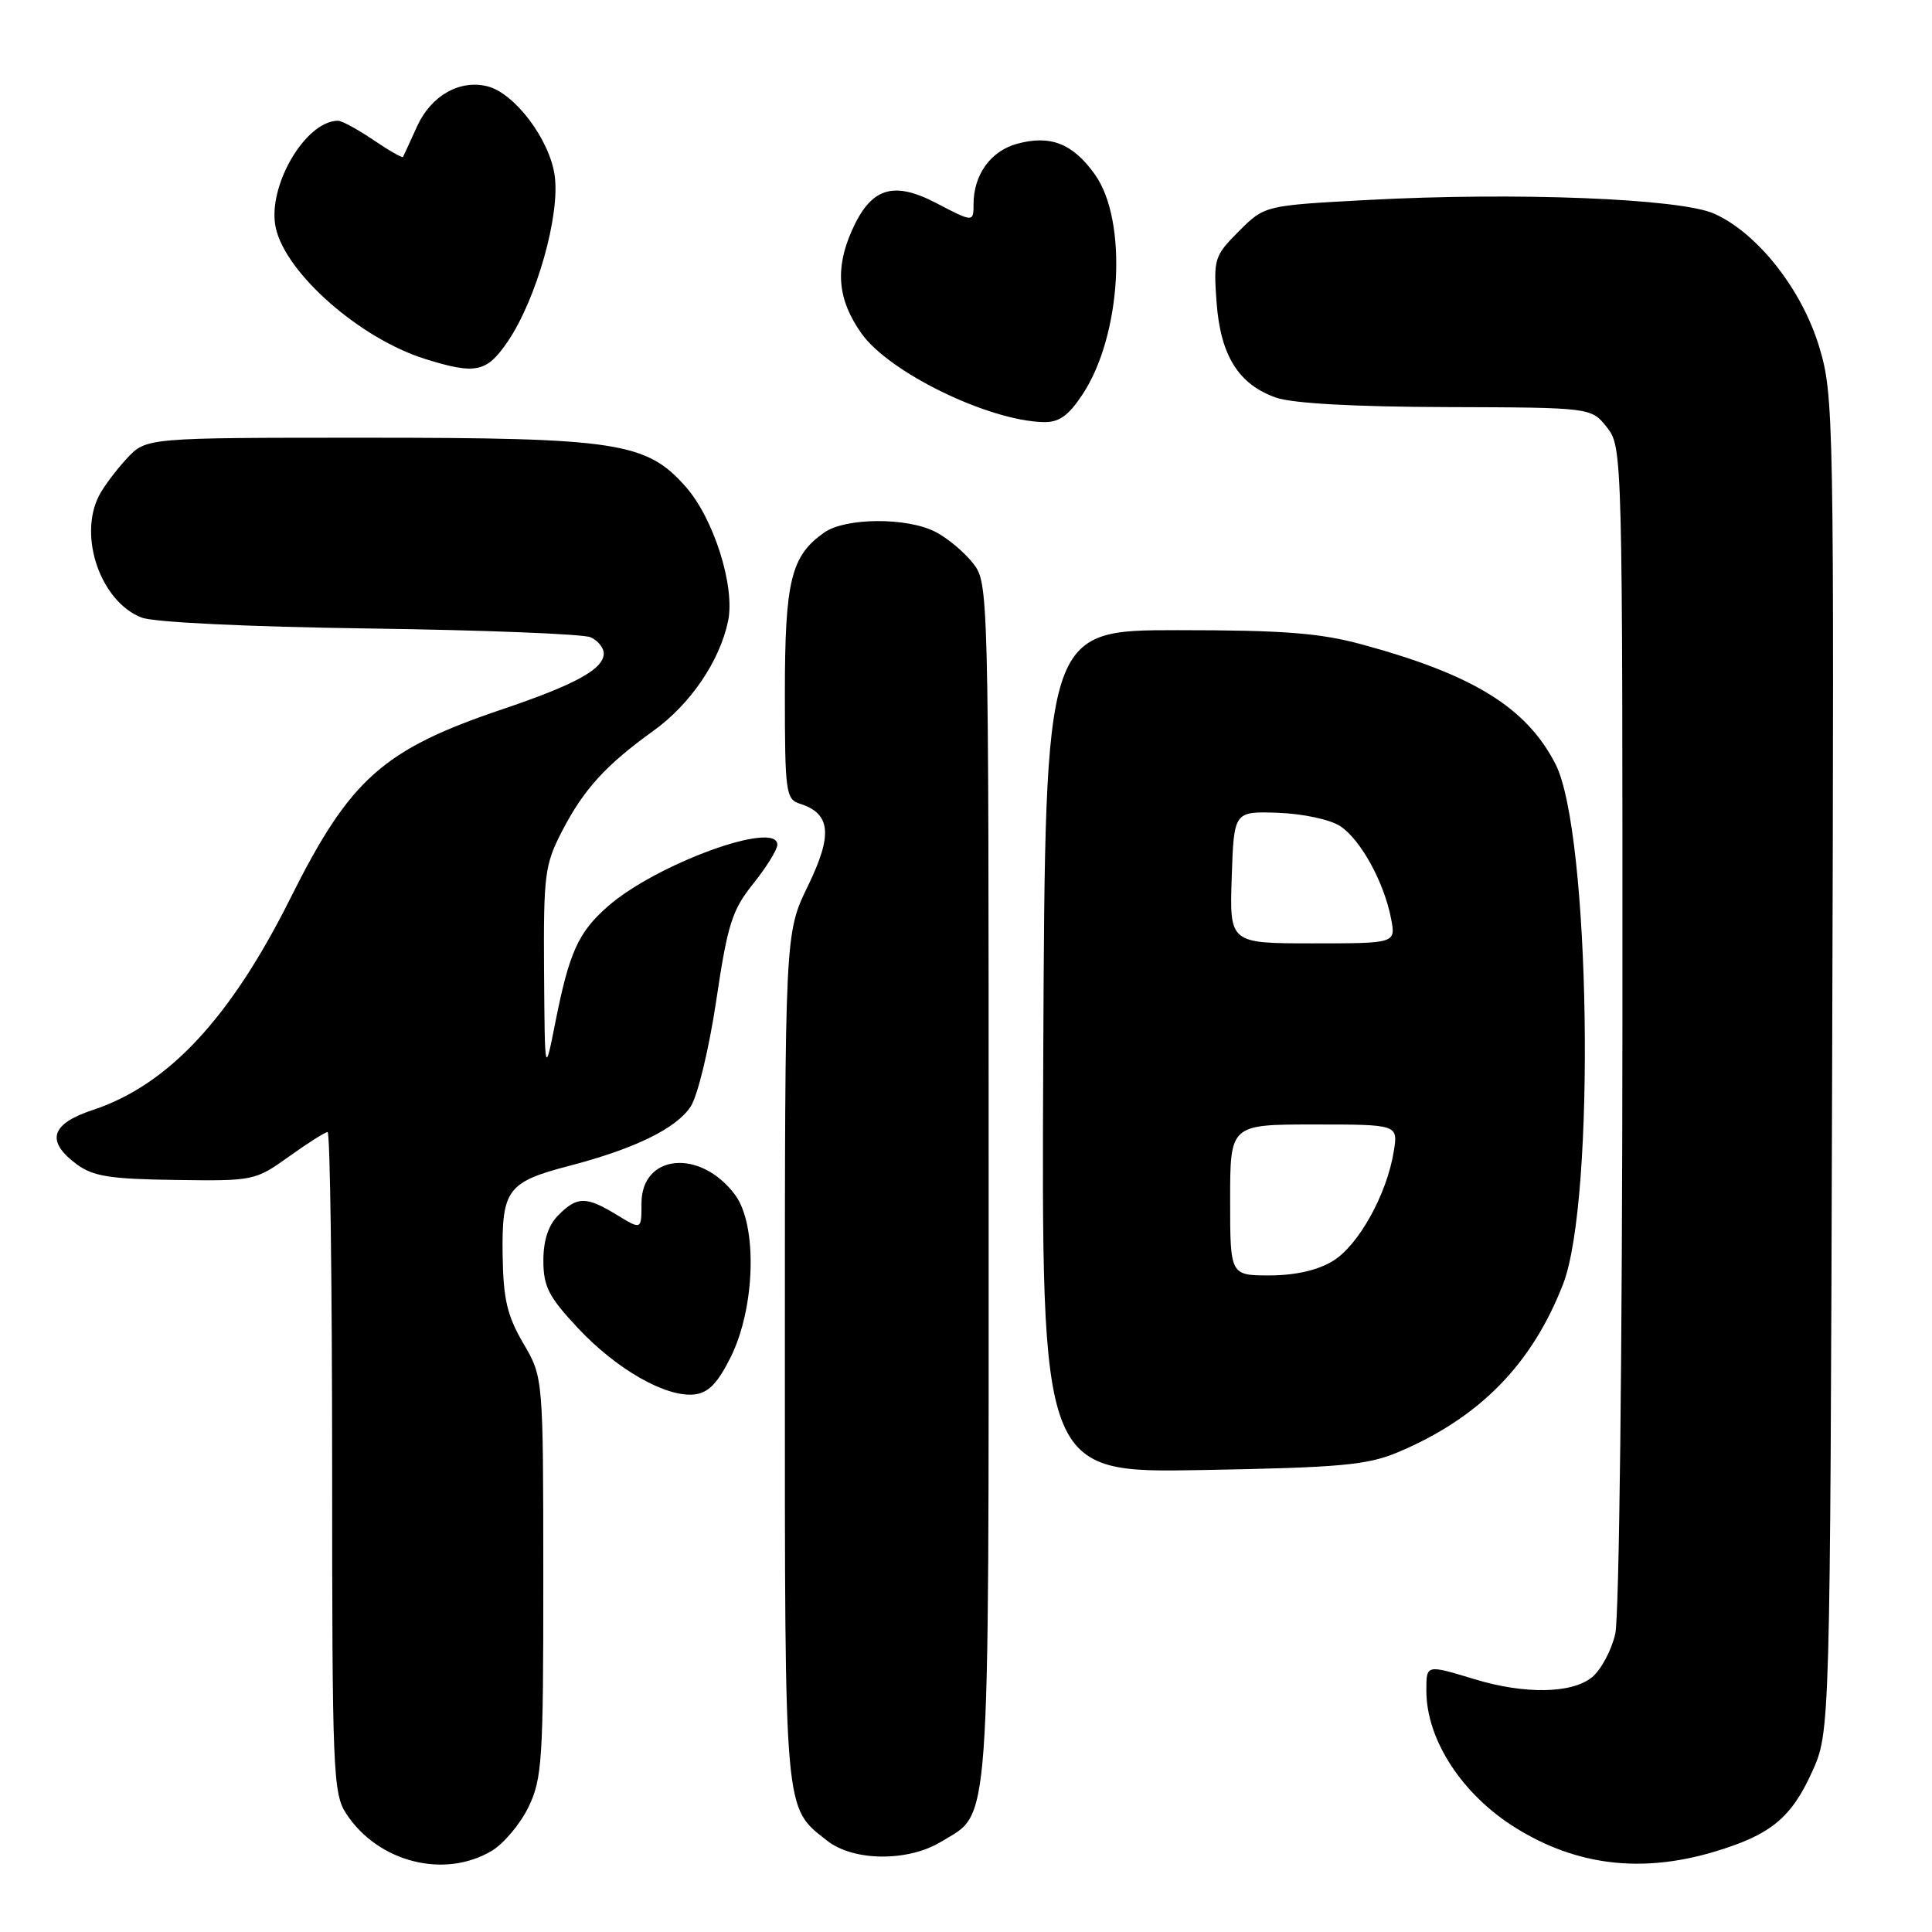 <?xml version="1.0" encoding="UTF-8" standalone="no"?>
<!DOCTYPE svg PUBLIC "-//W3C//DTD SVG 1.1//EN" "http://www.w3.org/Graphics/SVG/1.1/DTD/svg11.dtd" >
<svg xmlns="http://www.w3.org/2000/svg" xmlns:xlink="http://www.w3.org/1999/xlink" version="1.1" viewBox="0 0 256 256">
 <g >
 <path fill="currentColor"
d=" M 65.12 245.27 C 66.73 244.32 68.93 241.70 70.02 239.46 C 71.84 235.70 72.00 233.24 71.99 208.93 C 71.98 182.50 71.98 182.50 69.34 178.00 C 67.20 174.34 66.69 172.16 66.60 166.29 C 66.48 157.62 67.24 156.61 75.47 154.47 C 84.12 152.21 89.61 149.53 91.52 146.62 C 92.45 145.19 93.96 138.94 94.91 132.55 C 96.41 122.45 97.01 120.58 99.81 117.09 C 101.56 114.90 103.00 112.58 103.00 111.93 C 103.00 108.63 86.93 114.48 80.52 120.12 C 76.62 123.54 75.42 126.20 73.58 135.50 C 72.19 142.50 72.19 142.50 72.09 128.72 C 72.01 115.98 72.18 114.58 74.43 110.22 C 77.31 104.62 80.26 101.38 86.55 96.86 C 91.48 93.32 95.37 87.61 96.48 82.27 C 97.42 77.72 94.59 68.74 90.88 64.52 C 85.68 58.60 81.81 58.00 48.51 58.00 C 19.37 58.00 19.37 58.00 16.81 60.75 C 15.40 62.26 13.74 64.48 13.12 65.68 C 10.34 71.10 13.35 79.73 18.76 81.83 C 20.37 82.46 32.85 83.06 49.00 83.28 C 64.12 83.49 77.29 84.01 78.25 84.44 C 79.21 84.86 80.00 85.83 80.00 86.58 C 80.00 88.65 76.27 90.70 66.54 93.99 C 50.73 99.33 46.39 103.20 38.49 119.00 C 30.54 134.92 22.27 143.79 12.29 147.08 C 6.73 148.92 6.04 151.19 10.12 154.24 C 12.30 155.87 14.53 156.23 23.25 156.35 C 33.59 156.50 33.81 156.45 38.29 153.25 C 40.78 151.46 43.09 150.00 43.41 150.00 C 43.74 150.00 44.00 169.69 44.01 193.75 C 44.01 234.92 44.12 237.67 45.90 240.36 C 50.11 246.75 58.84 248.98 65.12 245.27 Z  M 227.07 245.39 C 234.58 243.16 237.34 240.91 240.11 234.78 C 242.50 229.50 242.50 229.50 242.77 141.00 C 243.04 54.95 242.99 52.32 241.04 45.92 C 238.73 38.30 232.85 30.86 227.13 28.31 C 222.63 26.30 200.88 25.44 181.17 26.50 C 167.57 27.23 167.57 27.23 164.17 30.63 C 160.91 33.89 160.78 34.30 161.20 40.03 C 161.71 47.10 164.11 50.95 169.09 52.69 C 171.25 53.45 179.53 53.91 191.68 53.94 C 210.85 54.00 210.85 54.00 212.93 56.63 C 214.98 59.25 215.00 59.87 214.98 135.88 C 214.96 179.29 214.55 214.23 214.03 216.50 C 213.52 218.70 212.13 221.29 210.94 222.25 C 208.26 224.42 202.04 224.52 195.41 222.51 C 188.94 220.55 189.00 220.53 189.00 224.03 C 189.00 230.54 193.75 237.82 200.88 242.23 C 208.90 247.20 217.49 248.23 227.07 245.39 Z  M 124.70 244.04 C 131.31 240.01 131.00 244.34 131.00 156.68 C 131.00 77.66 130.99 77.26 128.91 74.61 C 127.76 73.15 125.54 71.29 123.96 70.48 C 120.19 68.53 112.05 68.58 109.22 70.56 C 104.81 73.65 104.00 76.95 104.00 91.88 C 104.00 104.99 104.13 105.91 106.00 106.50 C 110.09 107.80 110.36 110.60 107.06 117.38 C 104.00 123.66 104.00 123.66 104.00 179.88 C 104.00 241.00 103.86 239.38 109.61 243.91 C 113.10 246.65 120.32 246.71 124.70 244.04 Z  M 185.18 192.45 C 195.99 187.92 202.99 180.80 207.12 170.14 C 211.45 158.98 210.73 110.23 206.11 101.24 C 202.26 93.75 195.22 89.40 180.50 85.40 C 174.87 83.87 170.08 83.50 156.00 83.50 C 138.50 83.50 138.50 83.50 138.24 139.34 C 137.98 195.17 137.98 195.17 159.24 194.79 C 177.54 194.46 181.15 194.14 185.18 192.45 Z  M 96.83 179.81 C 100.09 173.23 100.38 162.33 97.40 158.32 C 92.82 152.17 85.00 152.89 85.00 159.46 C 85.00 162.97 85.00 162.97 81.75 160.99 C 77.67 158.50 76.50 158.50 74.00 161.00 C 72.66 162.34 72.00 164.33 72.00 167.04 C 72.00 170.46 72.70 171.84 76.57 175.97 C 81.70 181.45 88.24 185.18 92.00 184.77 C 93.86 184.57 95.09 183.30 96.83 179.81 Z  M 143.45 52.25 C 148.62 44.42 149.47 29.27 145.08 23.12 C 142.16 19.01 139.17 17.84 134.74 19.06 C 131.26 20.02 129.00 23.17 129.00 27.05 C 129.00 29.47 128.96 29.47 124.02 26.89 C 118.31 23.92 115.38 24.89 112.86 30.59 C 110.62 35.65 111.00 39.74 114.14 44.17 C 117.79 49.34 130.92 55.74 138.24 55.93 C 140.33 55.98 141.55 55.12 143.45 52.25 Z  M 67.28 45.25 C 71.09 39.65 74.26 28.42 73.49 23.21 C 72.80 18.44 68.18 12.34 64.60 11.44 C 60.92 10.51 57.12 12.67 55.27 16.73 C 54.33 18.80 53.49 20.63 53.40 20.80 C 53.31 20.96 51.54 19.95 49.48 18.55 C 47.41 17.15 45.30 16.00 44.79 16.00 C 40.46 16.00 35.35 24.78 36.54 30.19 C 37.87 36.23 47.70 44.86 56.32 47.56 C 63.05 49.66 64.48 49.36 67.28 45.25 Z  M 163.00 159.00 C 163.00 149.00 163.00 149.00 174.13 149.00 C 185.26 149.00 185.26 149.00 184.68 152.58 C 183.76 158.27 180.00 165.03 176.61 167.09 C 174.60 168.32 171.64 168.99 168.25 169.00 C 163.00 169.00 163.00 169.00 163.00 159.00 Z  M 163.21 116.25 C 163.50 107.50 163.50 107.50 169.35 107.70 C 172.65 107.82 176.25 108.59 177.59 109.47 C 180.29 111.24 183.41 116.92 184.33 121.75 C 184.95 125.00 184.95 125.00 173.94 125.00 C 162.92 125.00 162.92 125.00 163.21 116.25 Z "/>
</g>
</svg>